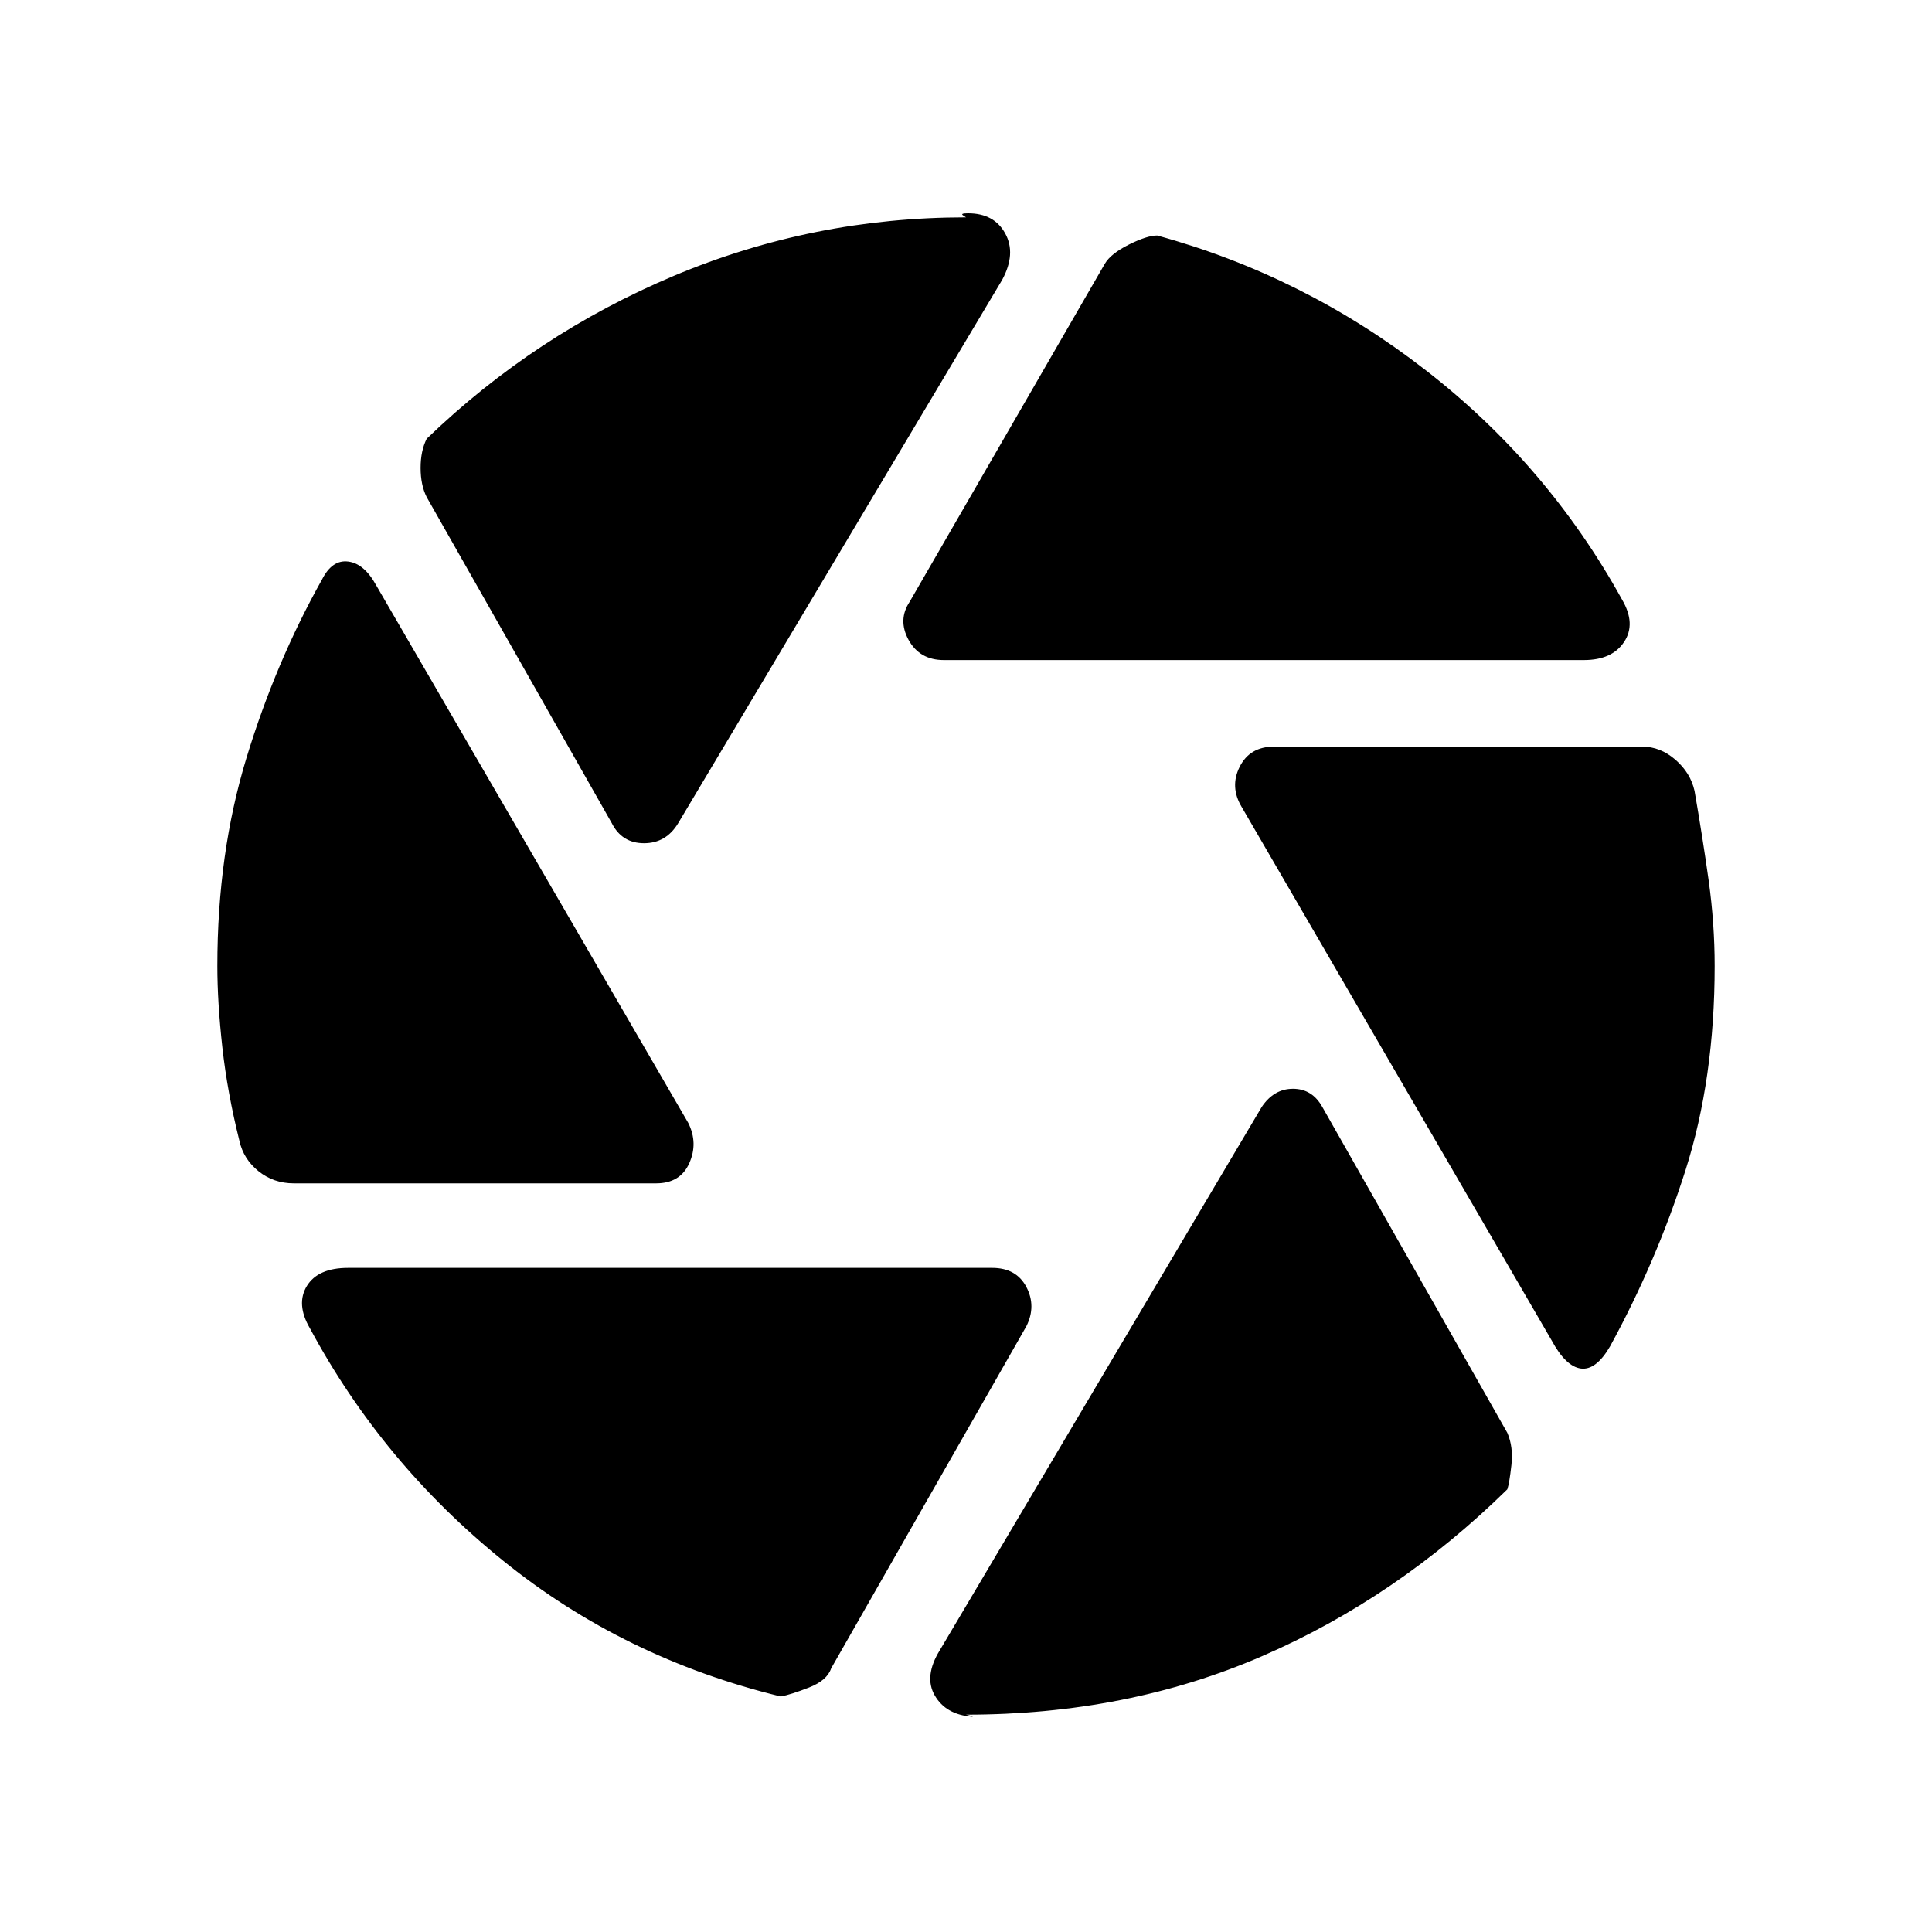 <svg xmlns="http://www.w3.org/2000/svg" height="20" width="20"><path d="M9.771 6.833Q9.521 6.833 9.406 6.625Q9.292 6.417 9.417 6.229L11.438 2.729Q11.5 2.625 11.688 2.531Q11.875 2.438 11.979 2.438Q13.5 2.854 14.76 3.833Q16.021 4.812 16.792 6.208Q16.938 6.458 16.812 6.646Q16.688 6.833 16.396 6.833ZM6.333 8.521 4.417 5.146Q4.354 5.021 4.354 4.844Q4.354 4.667 4.417 4.542Q5.542 3.458 6.979 2.854Q8.417 2.25 10 2.25Q10 2.25 9.969 2.229Q9.938 2.208 10.021 2.208Q10.292 2.208 10.406 2.417Q10.521 2.625 10.375 2.896L7.021 8.521Q6.896 8.729 6.667 8.729Q6.438 8.729 6.333 8.521ZM3.042 12.25Q2.833 12.25 2.677 12.125Q2.521 12 2.479 11.812Q2.354 11.312 2.302 10.844Q2.25 10.375 2.25 10Q2.25 8.833 2.552 7.844Q2.854 6.854 3.333 6Q3.438 5.792 3.604 5.813Q3.771 5.833 3.896 6.062L7.125 11.625Q7.229 11.833 7.135 12.042Q7.042 12.25 6.792 12.25ZM8.083 17.562Q6.458 17.167 5.208 16.156Q3.958 15.146 3.208 13.75Q3.062 13.5 3.177 13.312Q3.292 13.125 3.604 13.125H10.271Q10.521 13.125 10.625 13.323Q10.729 13.521 10.625 13.729L8.604 17.271Q8.562 17.396 8.375 17.469Q8.188 17.542 8.083 17.562ZM10 17.75Q10 17.75 10.042 17.76Q10.083 17.771 10.062 17.771Q9.792 17.75 9.677 17.552Q9.562 17.354 9.729 17.083L13.062 11.458Q13.188 11.271 13.385 11.271Q13.583 11.271 13.688 11.458L15.604 14.833Q15.667 14.979 15.646 15.167Q15.625 15.354 15.604 15.417Q14.458 16.542 13.062 17.146Q11.667 17.75 10 17.75ZM16.062 13.875 12.854 8.354Q12.729 8.146 12.833 7.938Q12.938 7.729 13.188 7.729H17Q17.188 7.729 17.344 7.865Q17.5 8 17.542 8.188Q17.625 8.667 17.688 9.115Q17.75 9.562 17.75 10Q17.75 11.167 17.448 12.115Q17.146 13.062 16.667 13.938Q16.521 14.188 16.365 14.167Q16.208 14.146 16.062 13.875Z"/></svg>